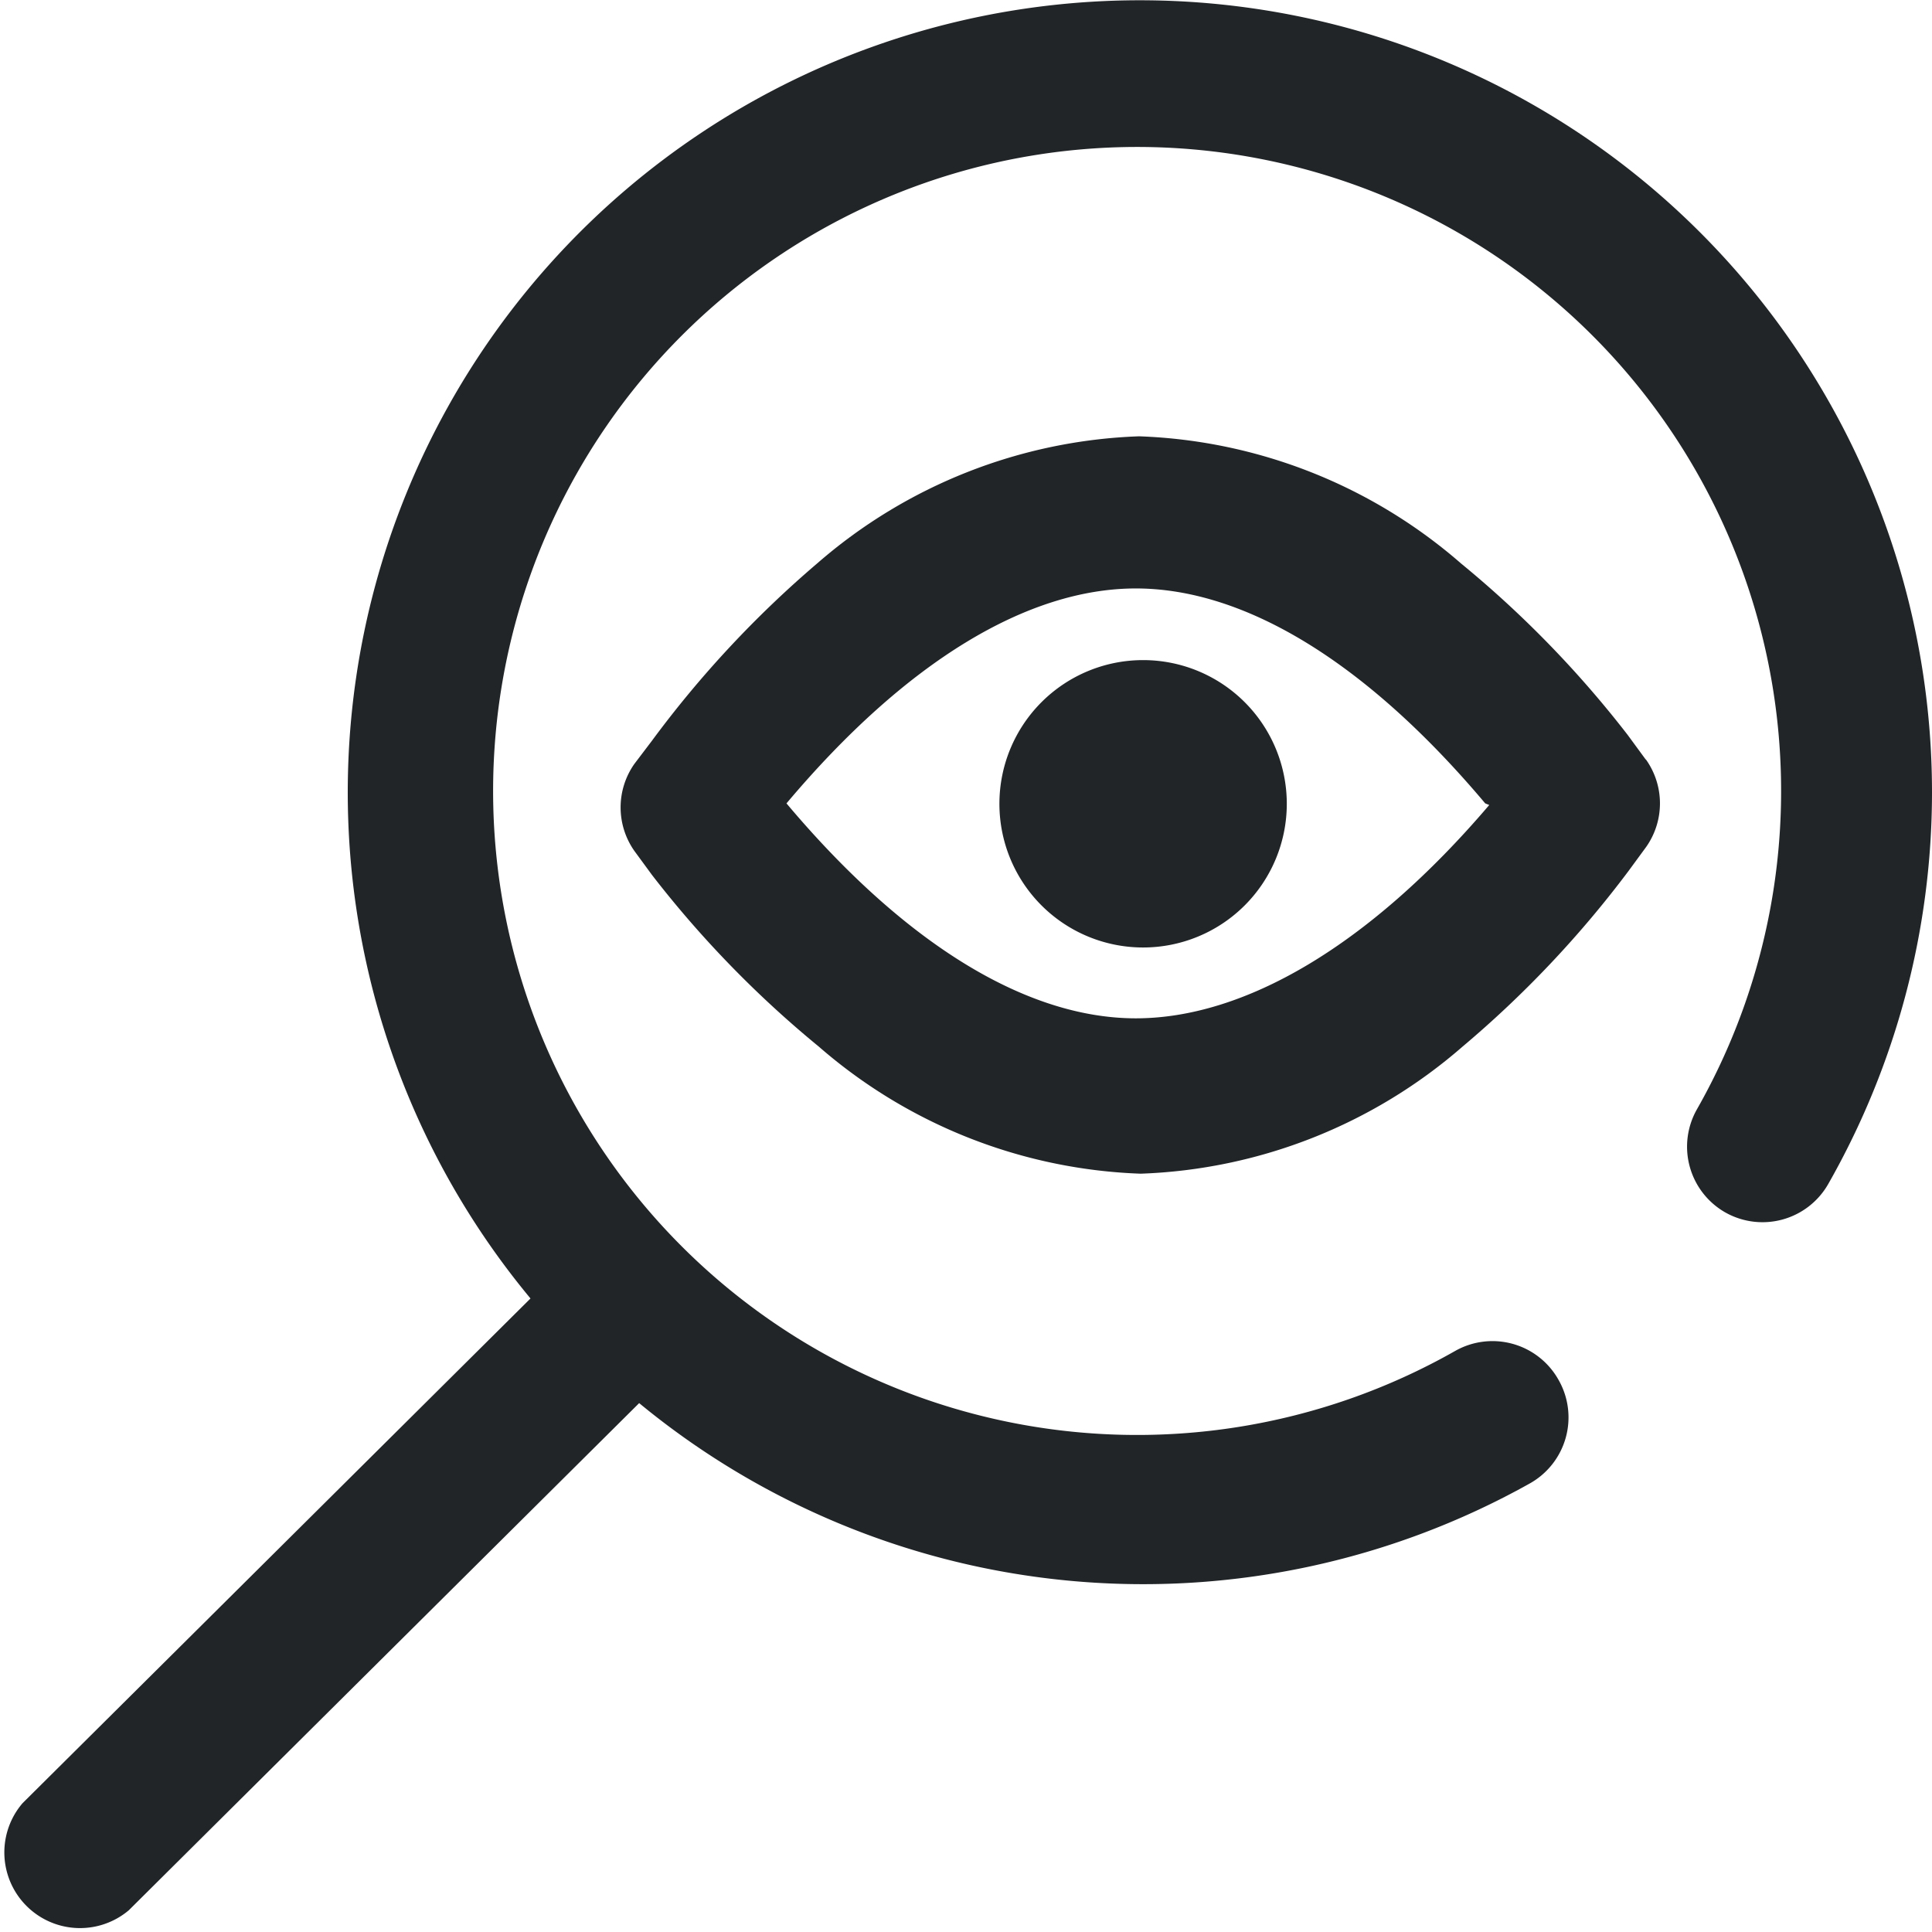 <svg id="Layer_1" data-name="Layer 1" xmlns="http://www.w3.org/2000/svg" viewBox="0 0 24 24"><defs><style>.cls-1{fill:#222528;}</style></defs><title>explore</title><path class="cls-1" d="M24,9.84a9.84,9.84,0,0,1-1.29,4.87.94.94,0,0,1-1.28.35h0a.94.94,0,0,1-.35-1.28,8,8,0,1,0-3,3,.94.94,0,0,1,1.28.36h0A.94.94,0,0,1,19,18.43h0a9.84,9.84,0,0,1-11.06-1L1.6,23.73A.94.94,0,0,1,.28,22.4l6.31-6.27A9.84,9.84,0,1,1,24,9.84Zm-3.55-.4a.94.94,0,0,1,0,1.08l-.22.3A13.19,13.19,0,0,1,18.17,13a6.43,6.43,0,0,1-4,1.58,6.43,6.43,0,0,1-4-1.58,13.17,13.17,0,0,1-2.07-2.13l-.22-.3a.94.94,0,0,1,0-1.08l.22-.29A13.19,13.19,0,0,1,10.15,7a6.43,6.43,0,0,1,4-1.58,6.43,6.43,0,0,1,4,1.58,13.17,13.17,0,0,1,2.07,2.13l.22.3Zm-2,.54c-1.49-1.77-3-2.67-4.34-2.67s-2.85.9-4.34,2.67c1.49,1.77,3,2.67,4.34,2.67S17,11.76,18.5,10ZM14.2,8.2a1.78,1.78,0,0,0,0,3.57h0a1.78,1.78,0,0,0,0-3.57Z"/></svg>